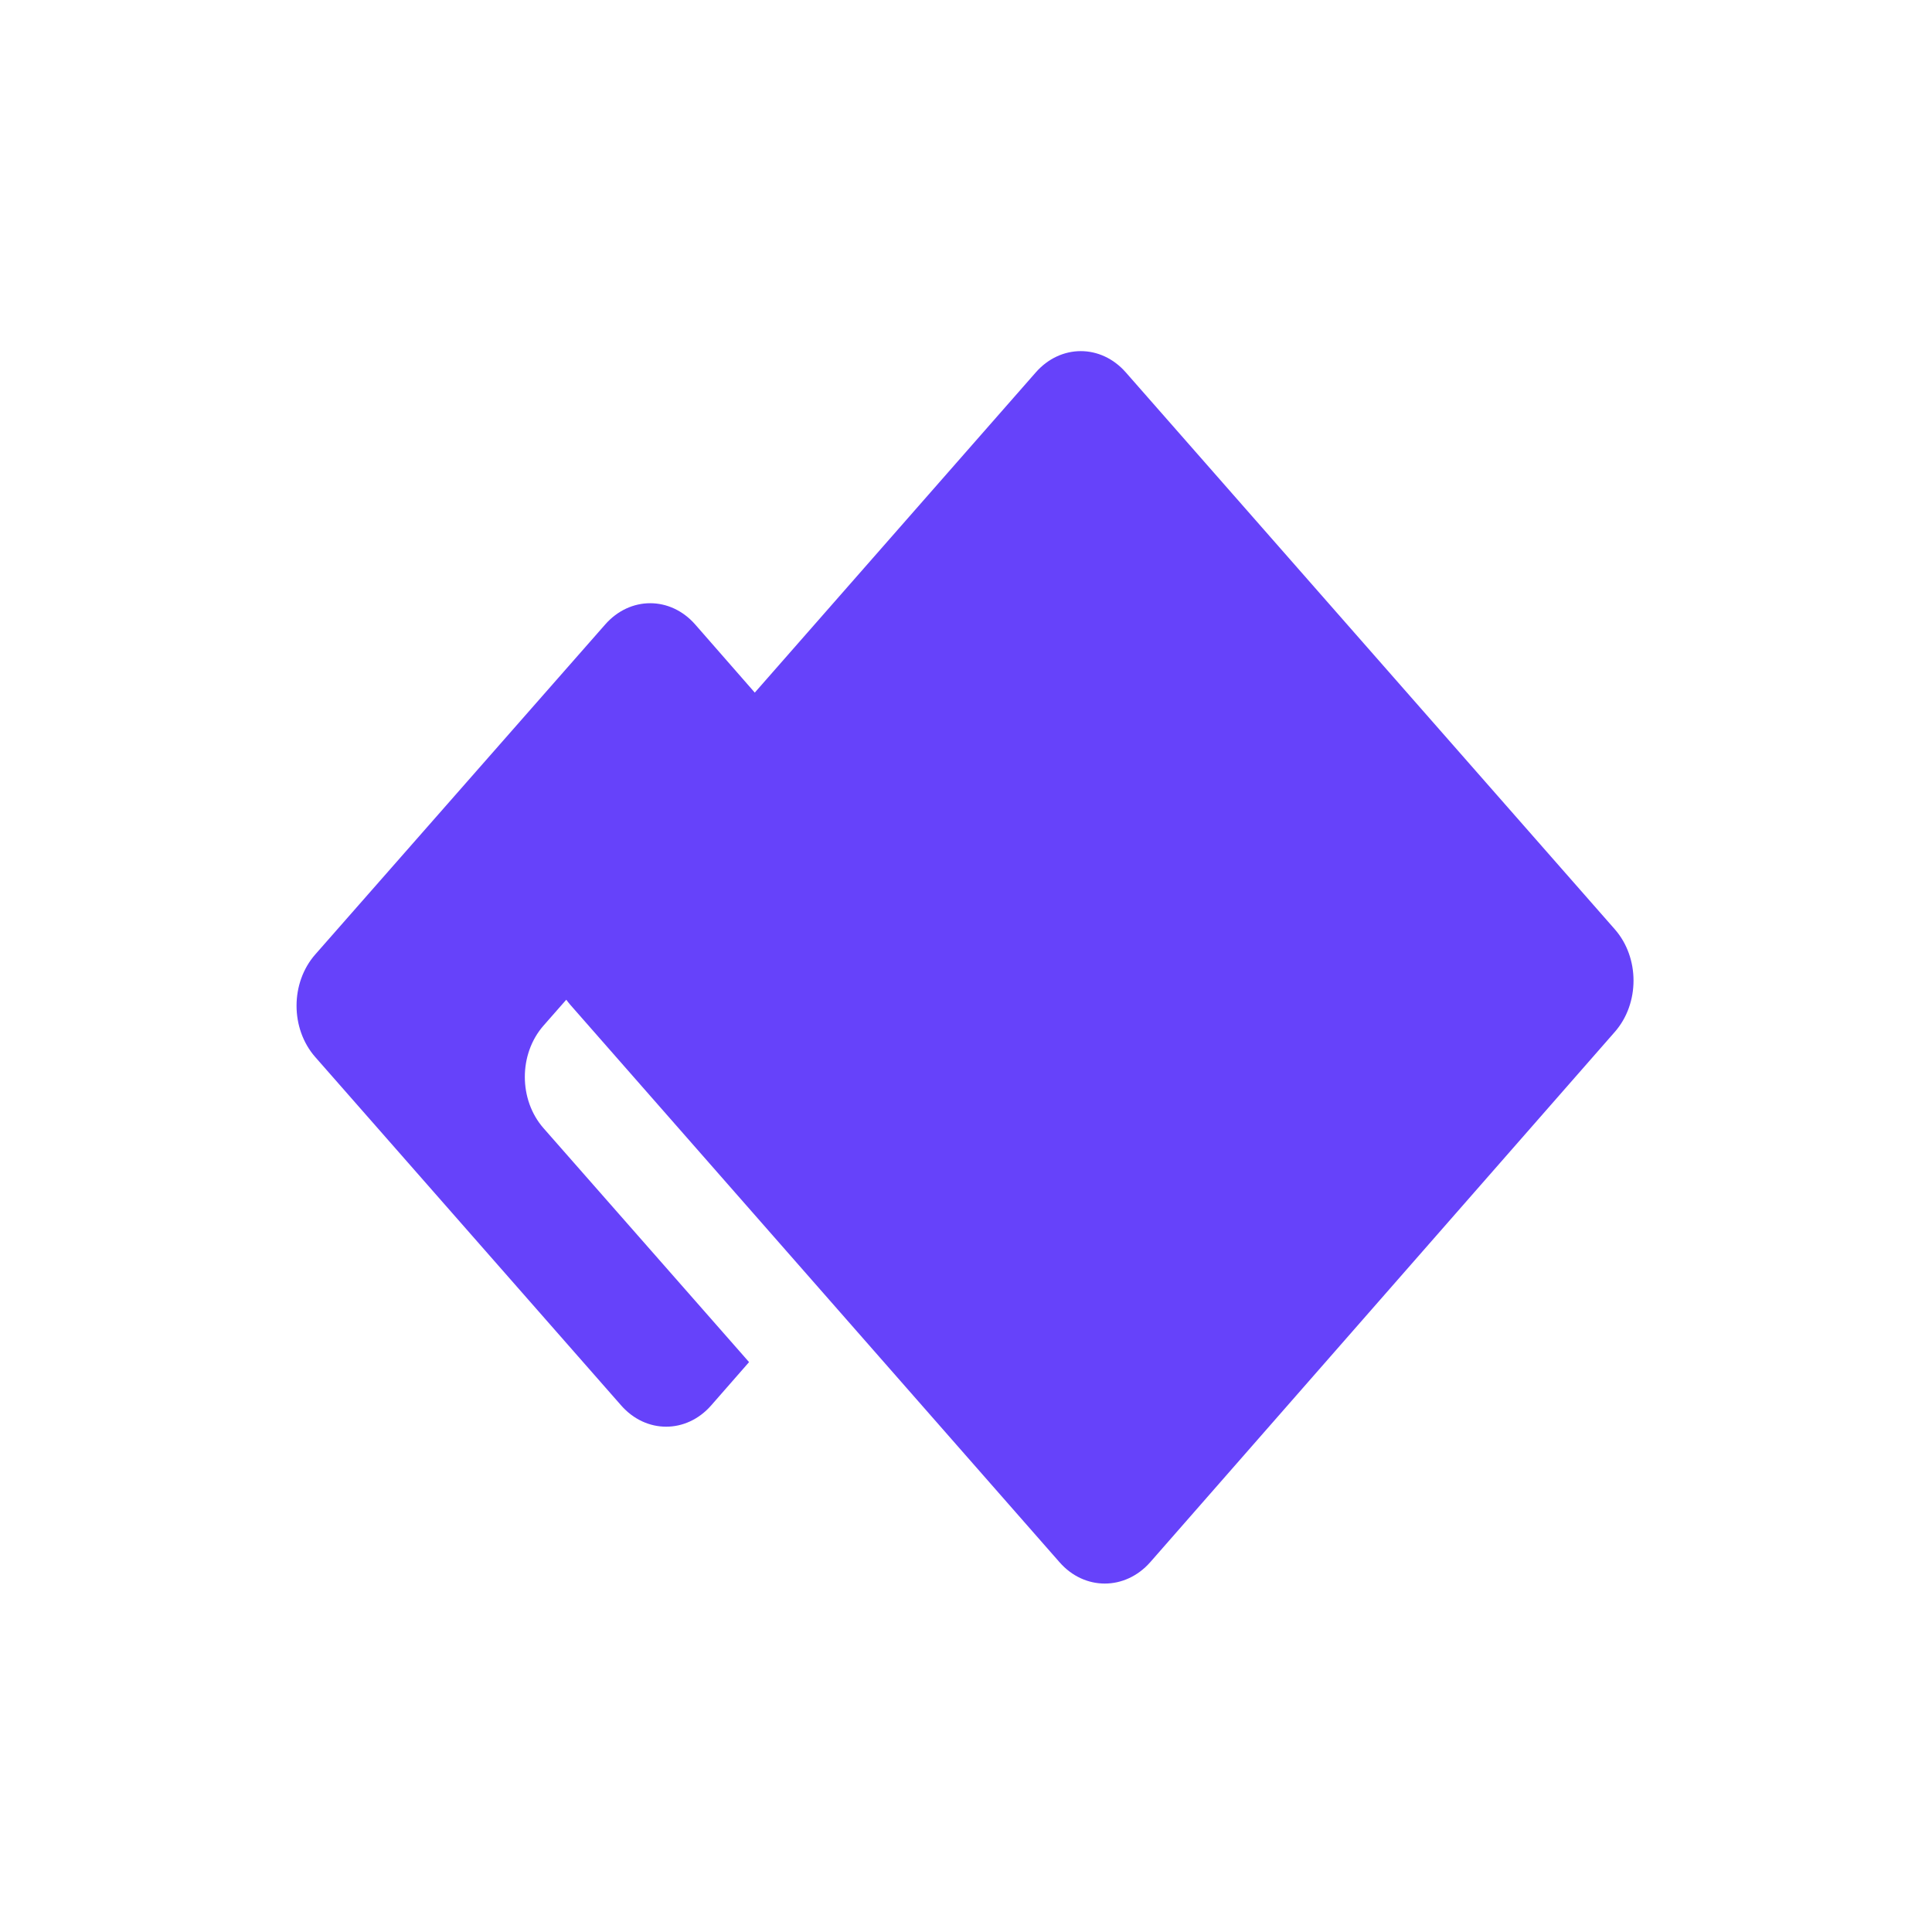<svg width="250" height="250" viewBox="0 0 250 250" fill="none" xmlns="http://www.w3.org/2000/svg">
<path d="M70.328 145.982C67.108 142.307 67.108 136.392 70.328 132.717L102.913 95.617L89.963 80.812C86.743 77.137 81.528 77.137 78.308 80.812L40.788 123.512C37.568 127.187 37.568 133.102 40.788 136.777L80.373 181.857C83.593 185.532 88.808 185.532 92.028 181.857L96.928 176.257C96.963 176.292 70.328 145.982 70.328 145.982Z" fill="#6642FA"/>
<path d="M137.107 202.156L73.827 130.056C70.607 126.381 70.607 120.466 73.827 116.791L134.027 48.191C137.247 44.516 142.462 44.516 145.682 48.191L208.962 120.256C212.182 123.931 212.182 129.846 208.962 133.521L148.832 202.156C145.577 205.831 140.327 205.831 137.107 202.156Z" fill="#6642FA"/>
</svg>
